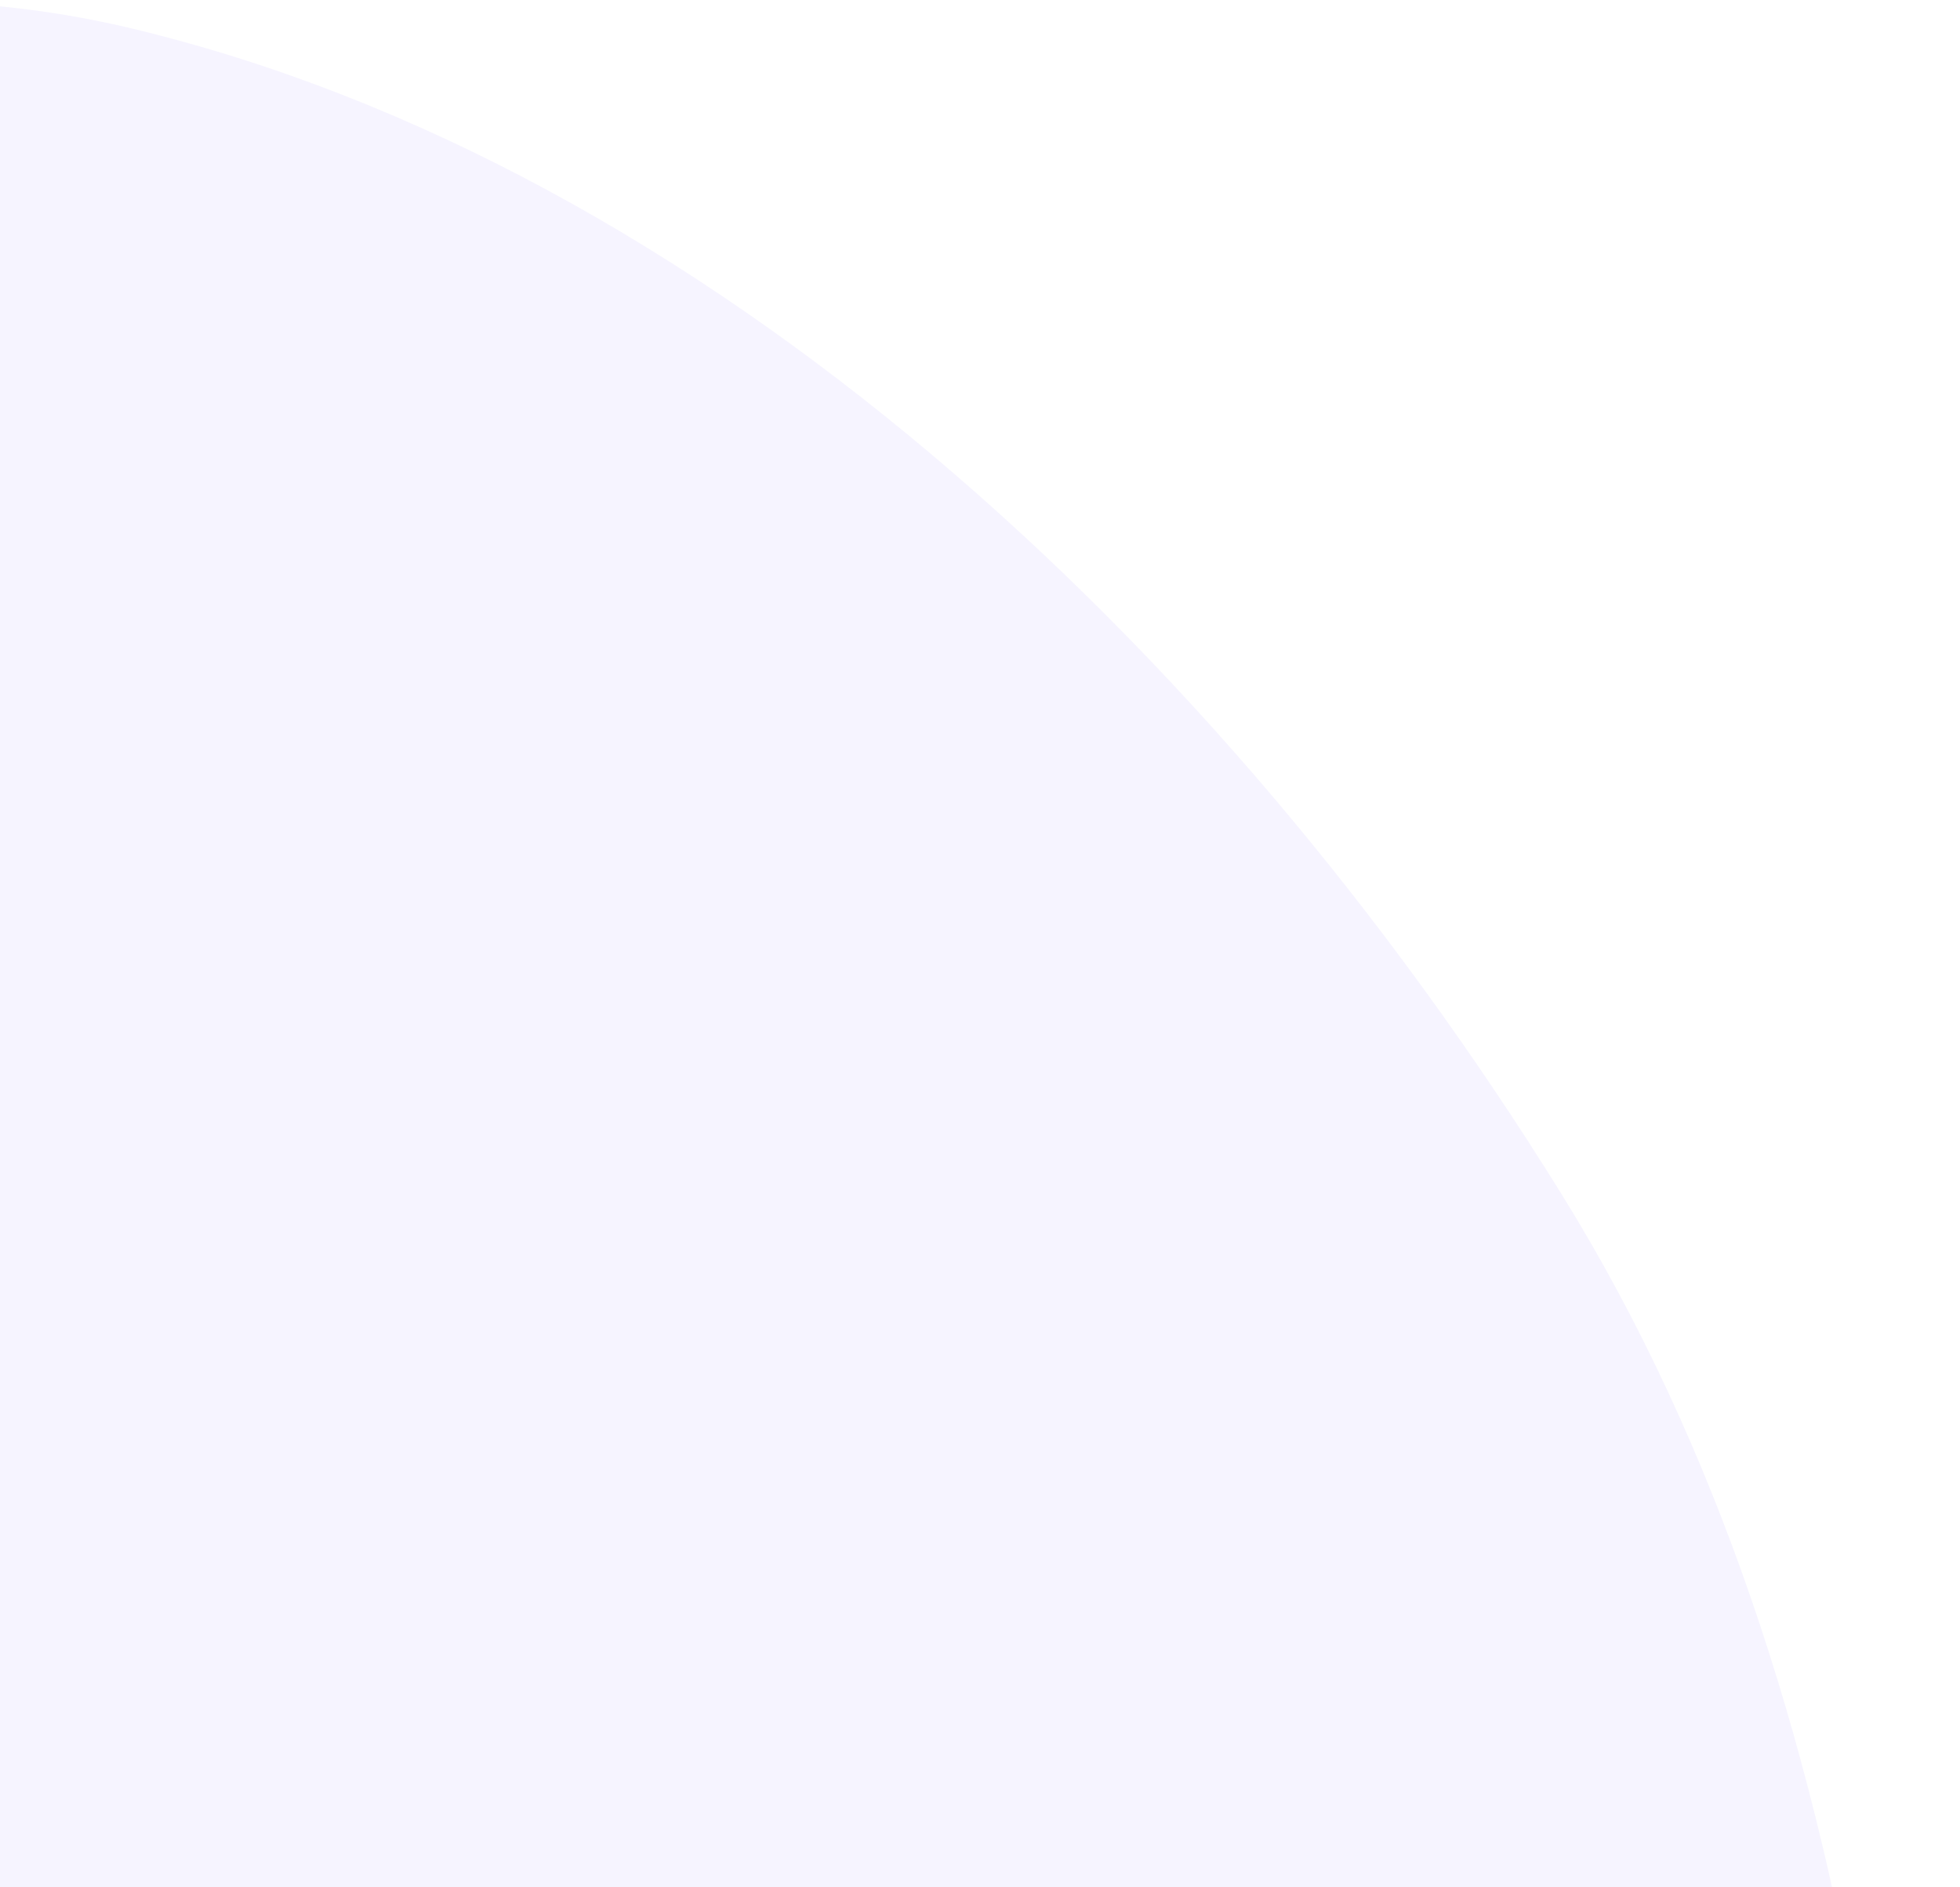 <svg width="243" height="234" viewBox="0 0 243 234" fill="none" xmlns="http://www.w3.org/2000/svg">
<path fill-rule="evenodd" clip-rule="evenodd" d="M34.411 790.502C-23.591 773.845 -45.262 685.267 -99.114 653.64C-136.106 631.915 -184.122 669.226 -218.415 642.02C-252.375 615.078 -243.531 553.924 -270.203 517.908C-320.994 449.319 -419.726 423.605 -442.367 339.596C-463.425 261.459 -426.139 174.925 -376.984 121.697C-328.187 68.858 -248.749 77.843 -182.175 57.846C-115.321 37.766 -53.724 -13.264 16.39 3.542C87.235 20.524 151.011 79.438 193.506 147.9C233.122 211.723 237.606 291.356 241.727 366.572C245.118 428.469 222.108 483.126 215.19 543.731C207.671 609.609 235.67 689.502 199.184 739.306C162.89 788.849 92.806 807.272 34.411 790.502Z" fill="#E5E1FF" fill-opacity="0.37"/>
</svg>
